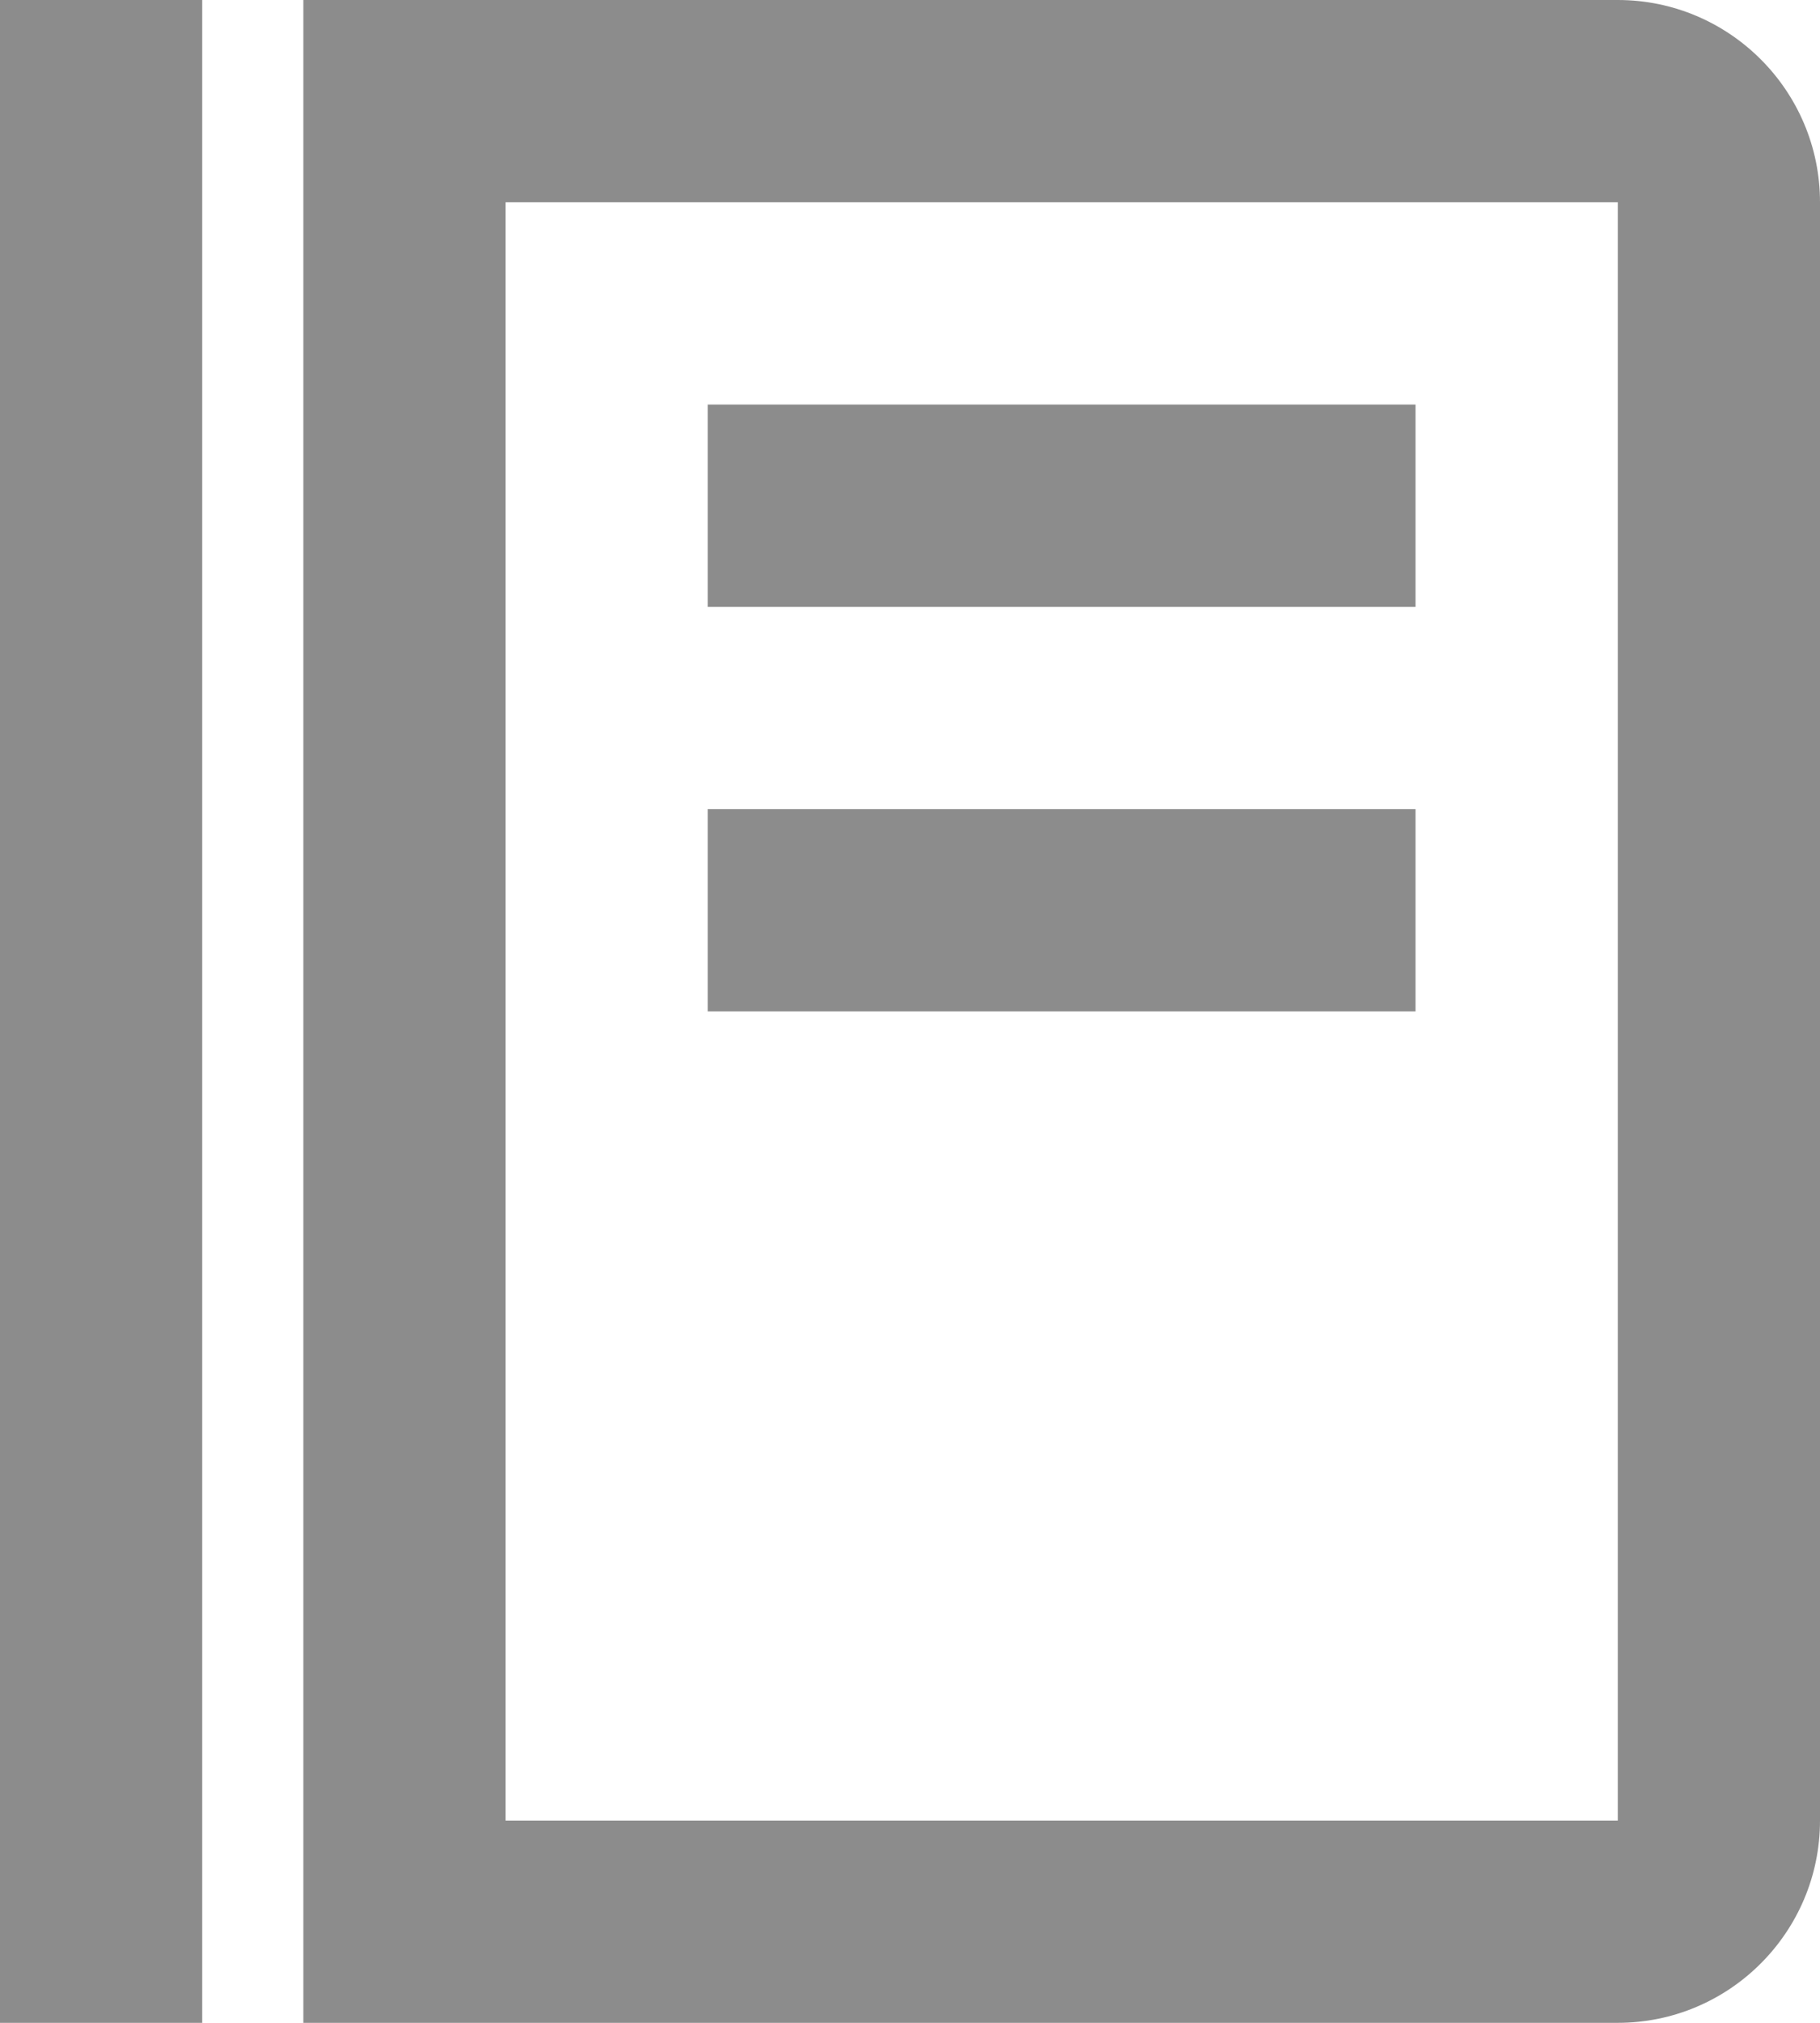 <svg width="18" height="20" viewBox="0 0 18 20" fill="none" xmlns="http://www.w3.org/2000/svg">
<path d="M0 0H2V20H0V0ZM7 4H14V6H7V4ZM7 8H14V10H7V8Z" fill="#8C8C8C"/>
<path d="M16 0H3V20H16C17.103 20 18 19.103 18 18V2C18 0.897 17.103 0 16 0ZM16 18H5V2H16V18Z" fill="#8C8C8C"/>
</svg>
